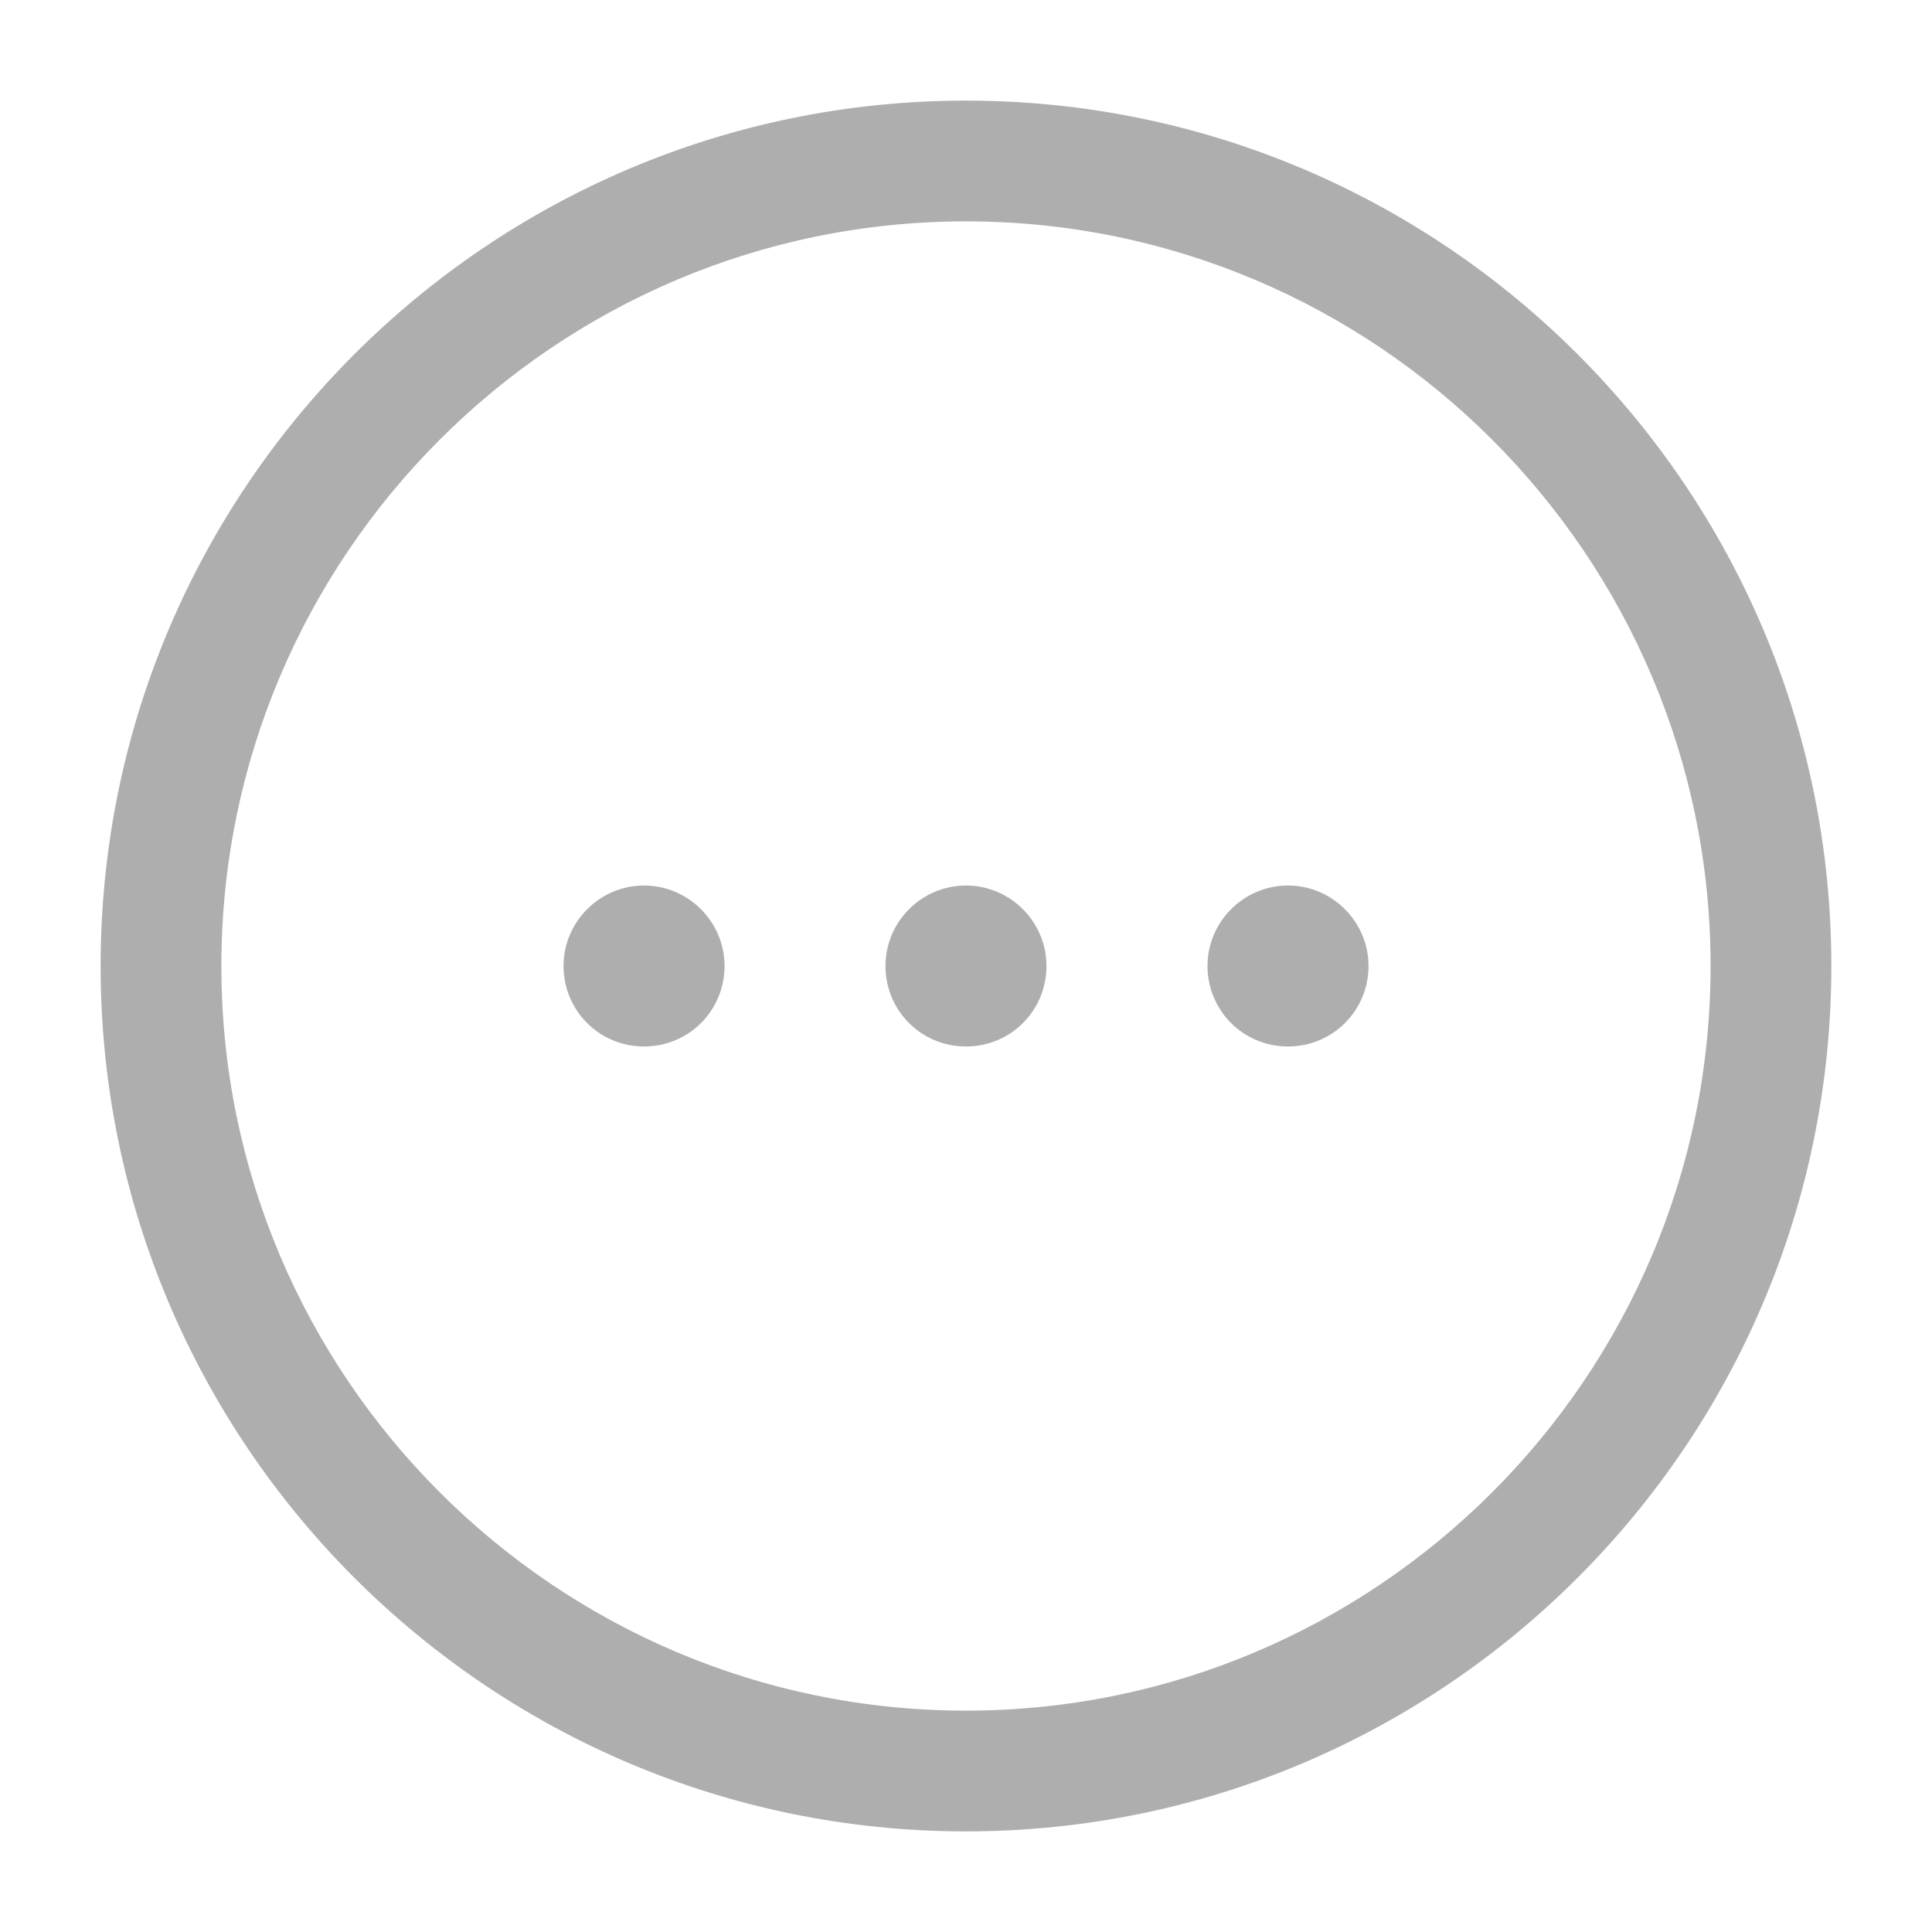 <svg width="38" height="38" viewBox="0 0 38 38" fill="none" xmlns="http://www.w3.org/2000/svg">
<path d="M18.999 36.021C9.61 36.021 1.979 28.389 1.979 19C1.979 9.611 9.61 1.979 18.999 1.979C28.389 1.979 36.02 9.611 36.02 19C36.02 28.389 28.389 36.021 18.999 36.021ZM18.999 4.354C10.924 4.354 4.354 10.925 4.354 19C4.354 27.075 10.924 33.646 18.999 33.646C27.074 33.646 33.645 27.075 33.645 19C33.645 10.925 27.074 4.354 18.999 4.354Z" fill="#AEAEAE"/>
<path d="M18.999 20.583C18.113 20.583 17.416 19.871 17.416 19C17.416 18.129 18.128 17.417 18.999 17.417C19.87 17.417 20.583 18.129 20.583 19C20.583 19.871 19.886 20.583 18.999 20.583Z" fill="#AEAEAE"/>
<path d="M25.333 20.583C24.447 20.583 23.75 19.871 23.75 19C23.75 18.129 24.462 17.417 25.333 17.417C26.204 17.417 26.917 18.129 26.917 19C26.917 19.871 26.22 20.583 25.333 20.583Z" fill="#AEAEAE"/>
<path d="M12.667 20.583C11.781 20.583 11.084 19.871 11.084 19C11.084 18.129 11.796 17.417 12.667 17.417C13.538 17.417 14.251 18.129 14.251 19C14.251 19.871 13.554 20.583 12.667 20.583Z" fill="#AEAEAE"/>
</svg>
